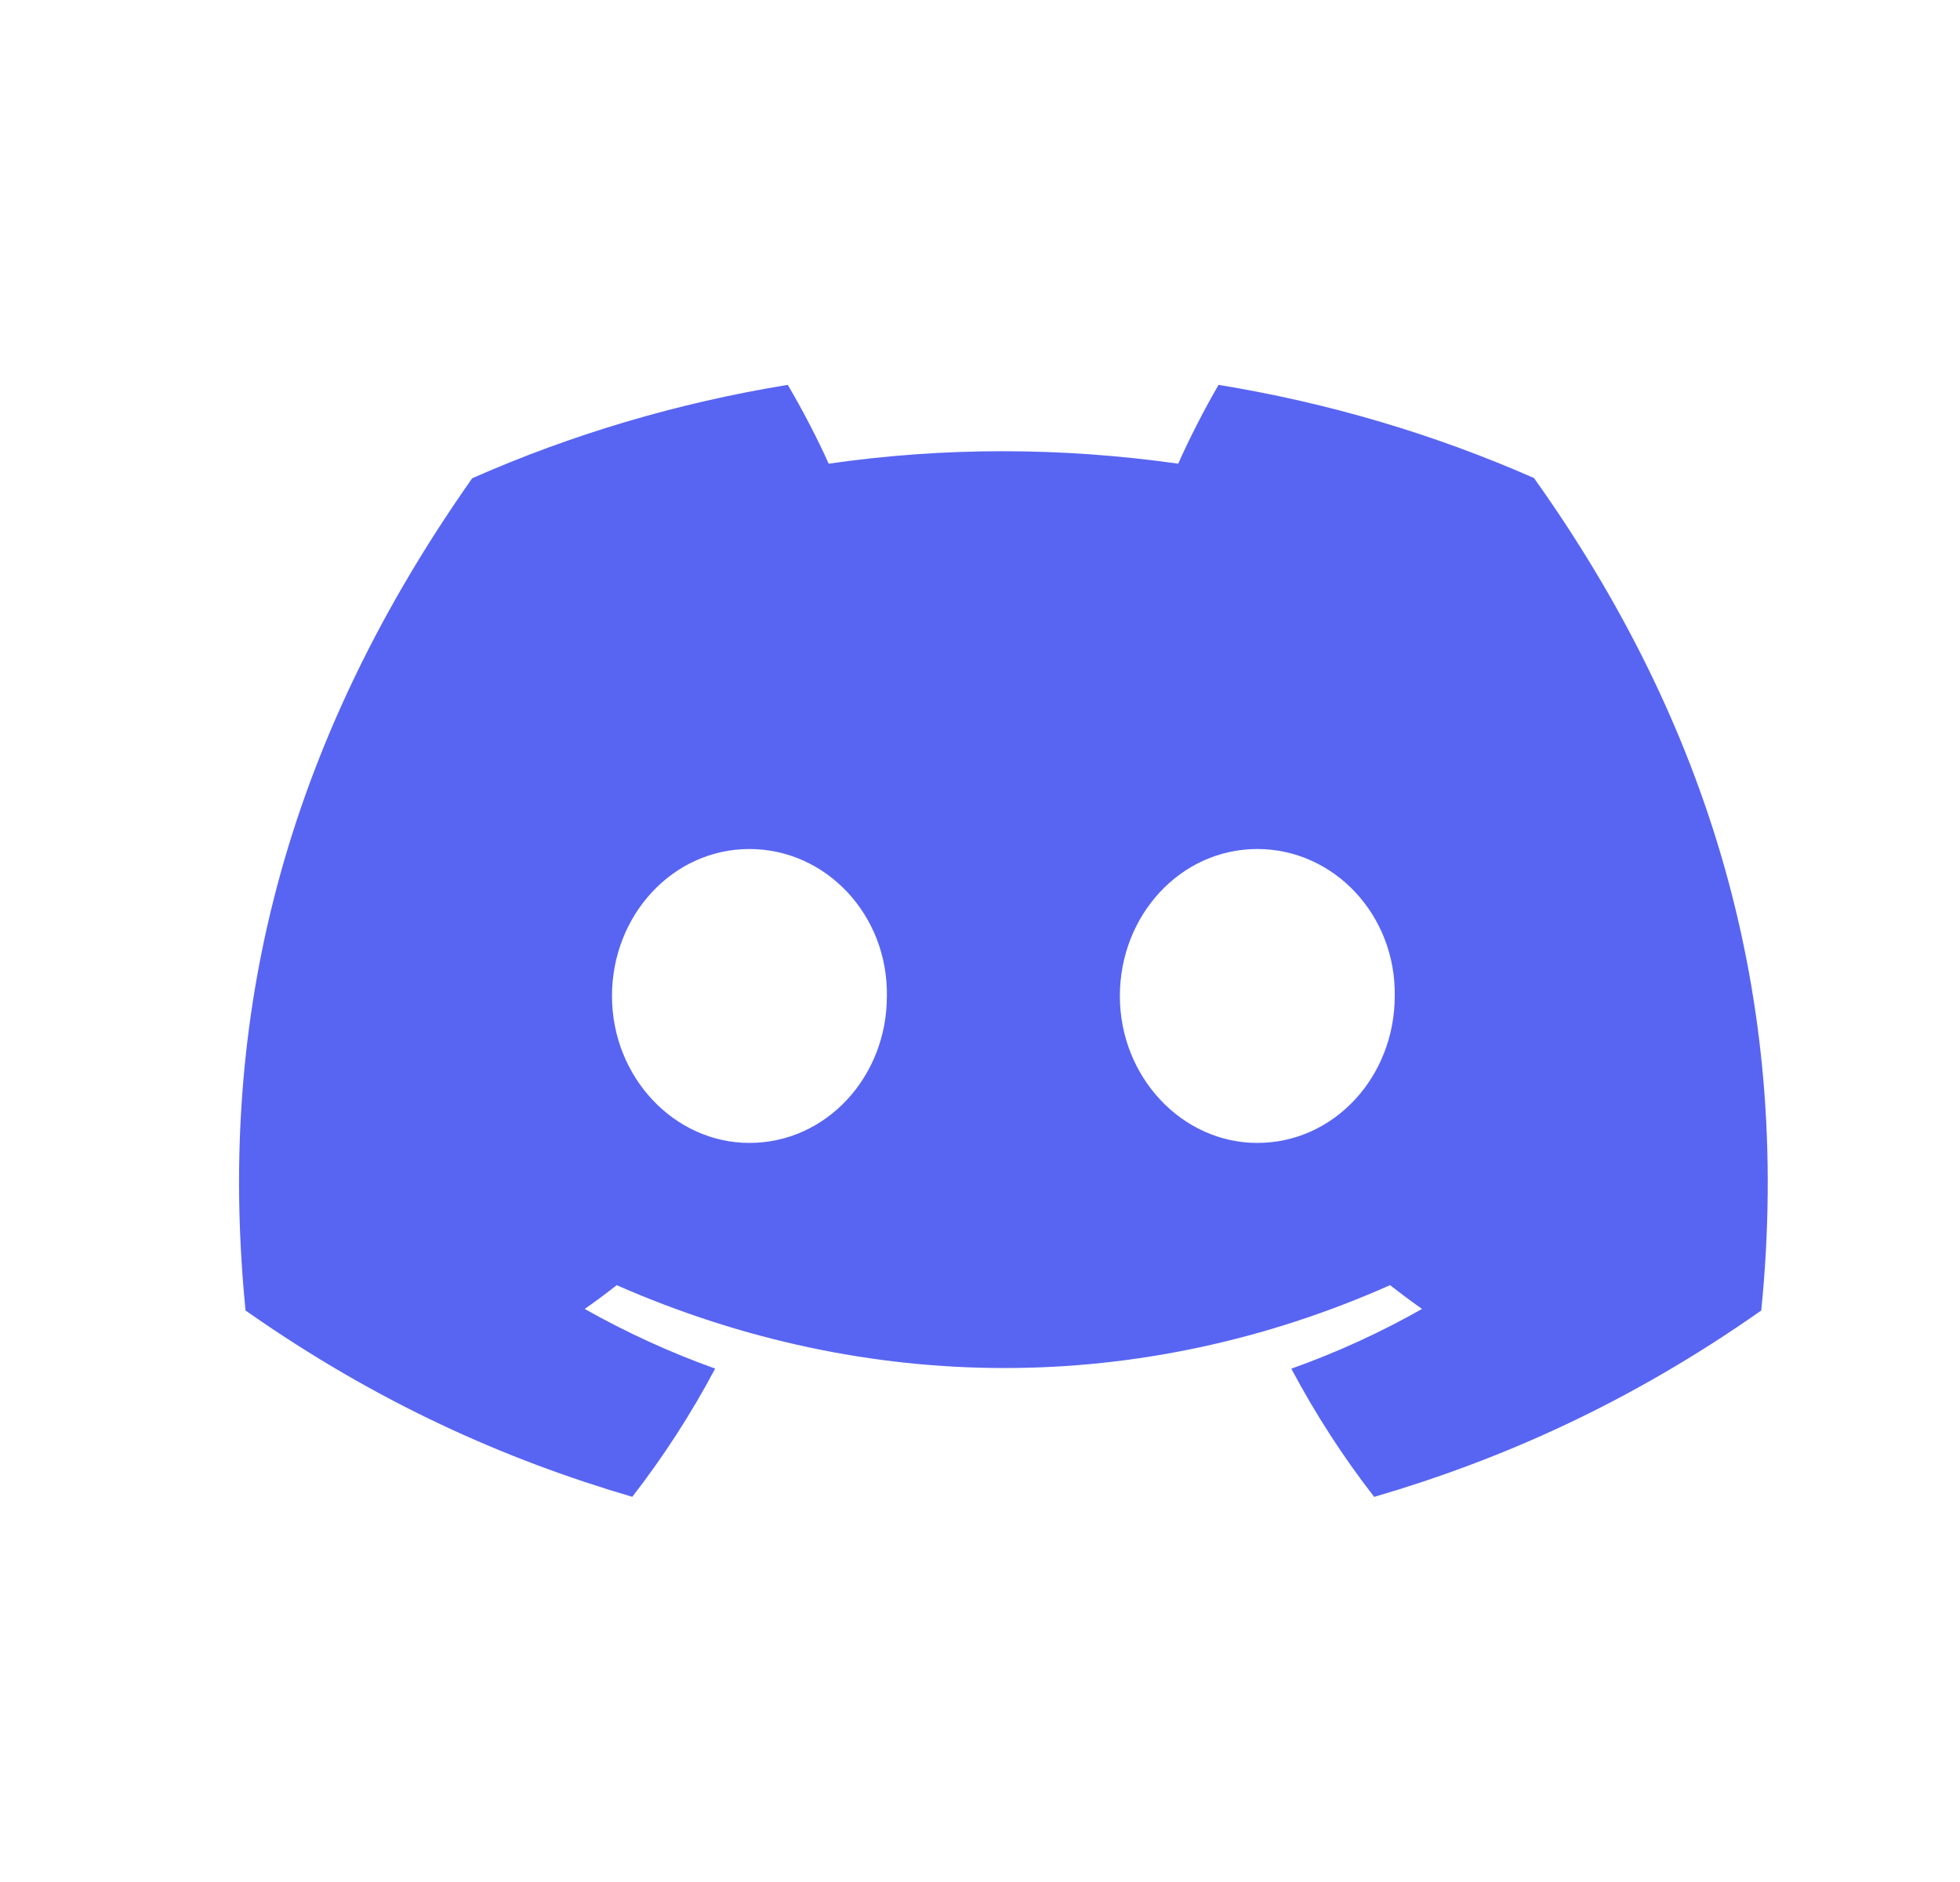 <svg width="25" height="24" viewBox="0 0 25 24" fill="none" xmlns="http://www.w3.org/2000/svg">
<path d="M19.566 6.096C18.304 5.541 16.954 5.138 15.543 4.908C15.37 5.203 15.168 5.598 15.028 5.913C13.528 5.701 12.042 5.701 10.57 5.913C10.43 5.598 10.223 5.203 10.048 4.908C8.636 5.138 7.285 5.542 6.023 6.099C3.477 9.713 2.787 13.238 3.132 16.712C4.82 17.897 6.457 18.617 8.065 19.088C8.463 18.574 8.817 18.028 9.122 17.453C8.541 17.245 7.984 16.989 7.458 16.692C7.598 16.595 7.734 16.493 7.866 16.389C11.074 17.798 14.56 17.798 17.73 16.389C17.864 16.493 18 16.595 18.138 16.692C17.611 16.991 17.052 17.247 16.471 17.454C16.776 18.028 17.129 18.576 17.528 19.089C19.138 18.618 20.776 17.898 22.465 16.712C22.87 12.684 21.773 9.192 19.566 6.096ZM9.559 14.575C8.596 14.575 7.806 13.731 7.806 12.702C7.806 11.673 8.579 10.827 9.559 10.827C10.539 10.827 11.329 11.672 11.312 12.702C11.314 13.731 10.539 14.575 9.559 14.575ZM16.037 14.575C15.074 14.575 14.284 13.731 14.284 12.702C14.284 11.673 15.057 10.827 16.037 10.827C17.017 10.827 17.807 11.672 17.79 12.702C17.79 13.731 17.017 14.575 16.037 14.575Z" fill="#5865F2"/>
</svg>
